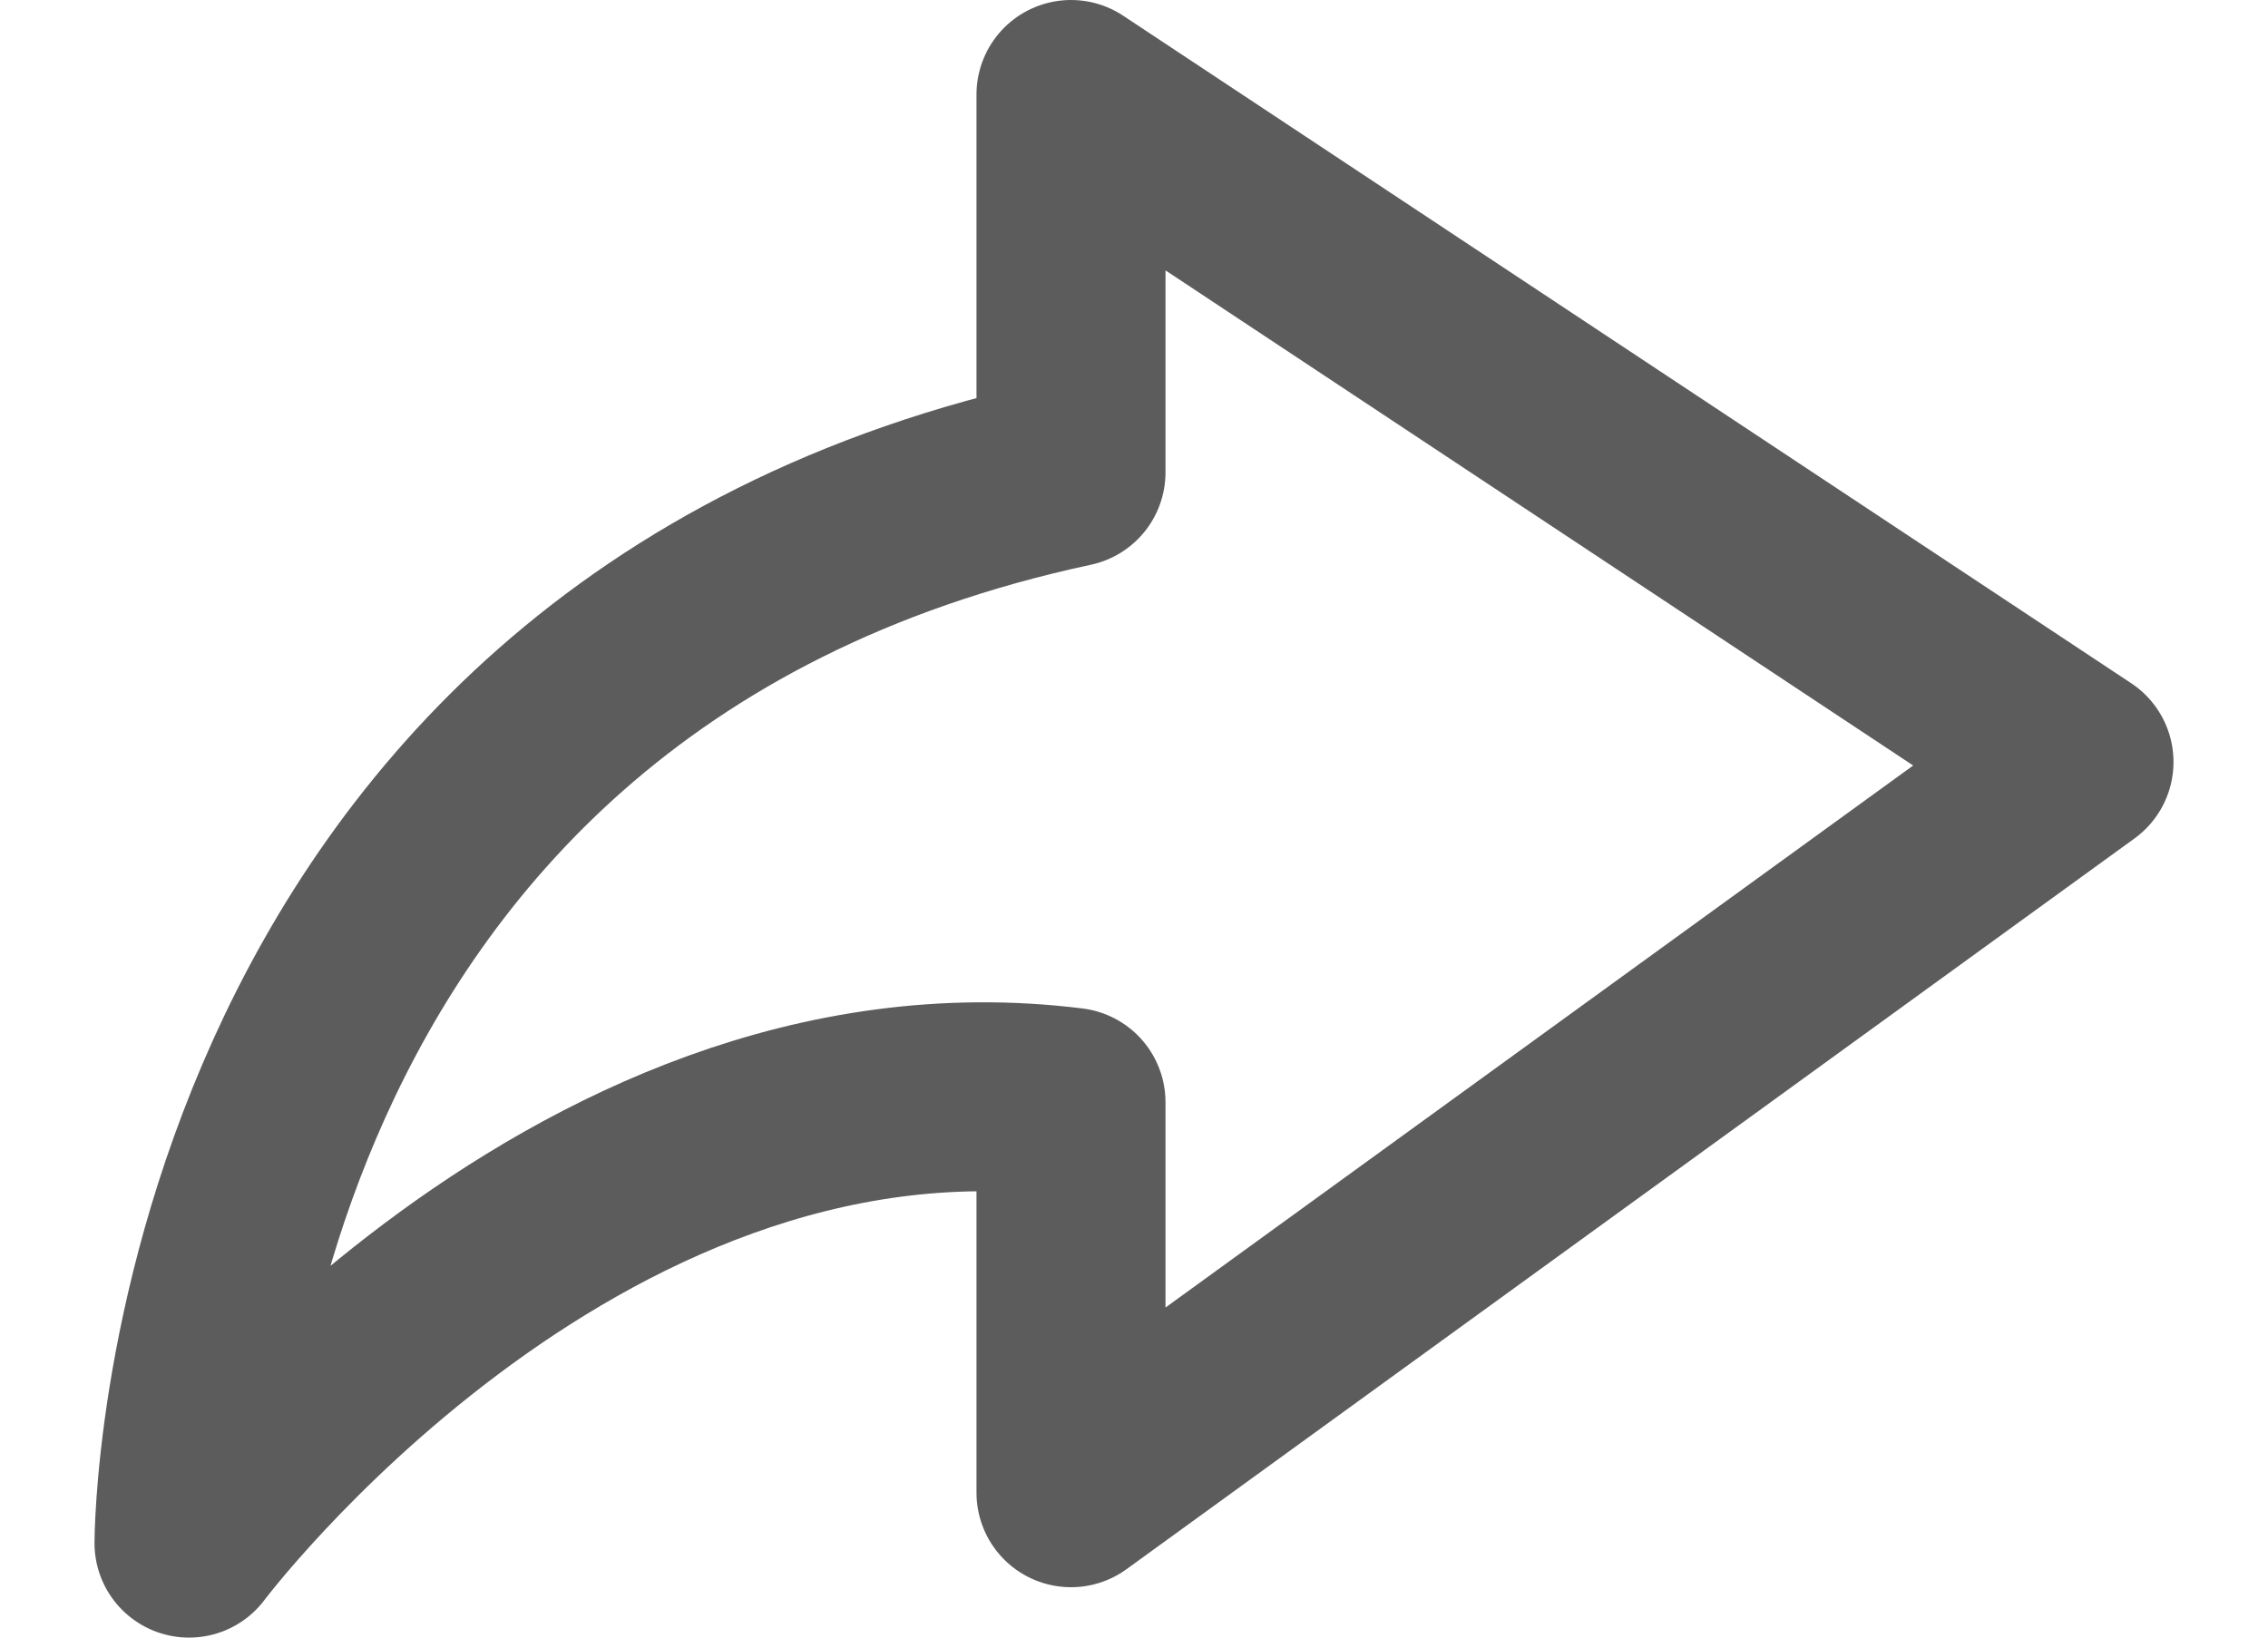 <svg width="18" height="13" viewBox="0 0 18 13" fill="none" xmlns="http://www.w3.org/2000/svg">
<path d="M16.5 6.049L8.5 0.75L8.5 3.75C1.5 5.25 1.5 12.25 1.5 12.25C1.5 12.25 4.5 8.25 8.5 8.75L8.5 11.85L16.5 6.049Z" stroke="#5C5C5C" stroke-width="1.5" stroke-linejoin="round"/>
</svg>

